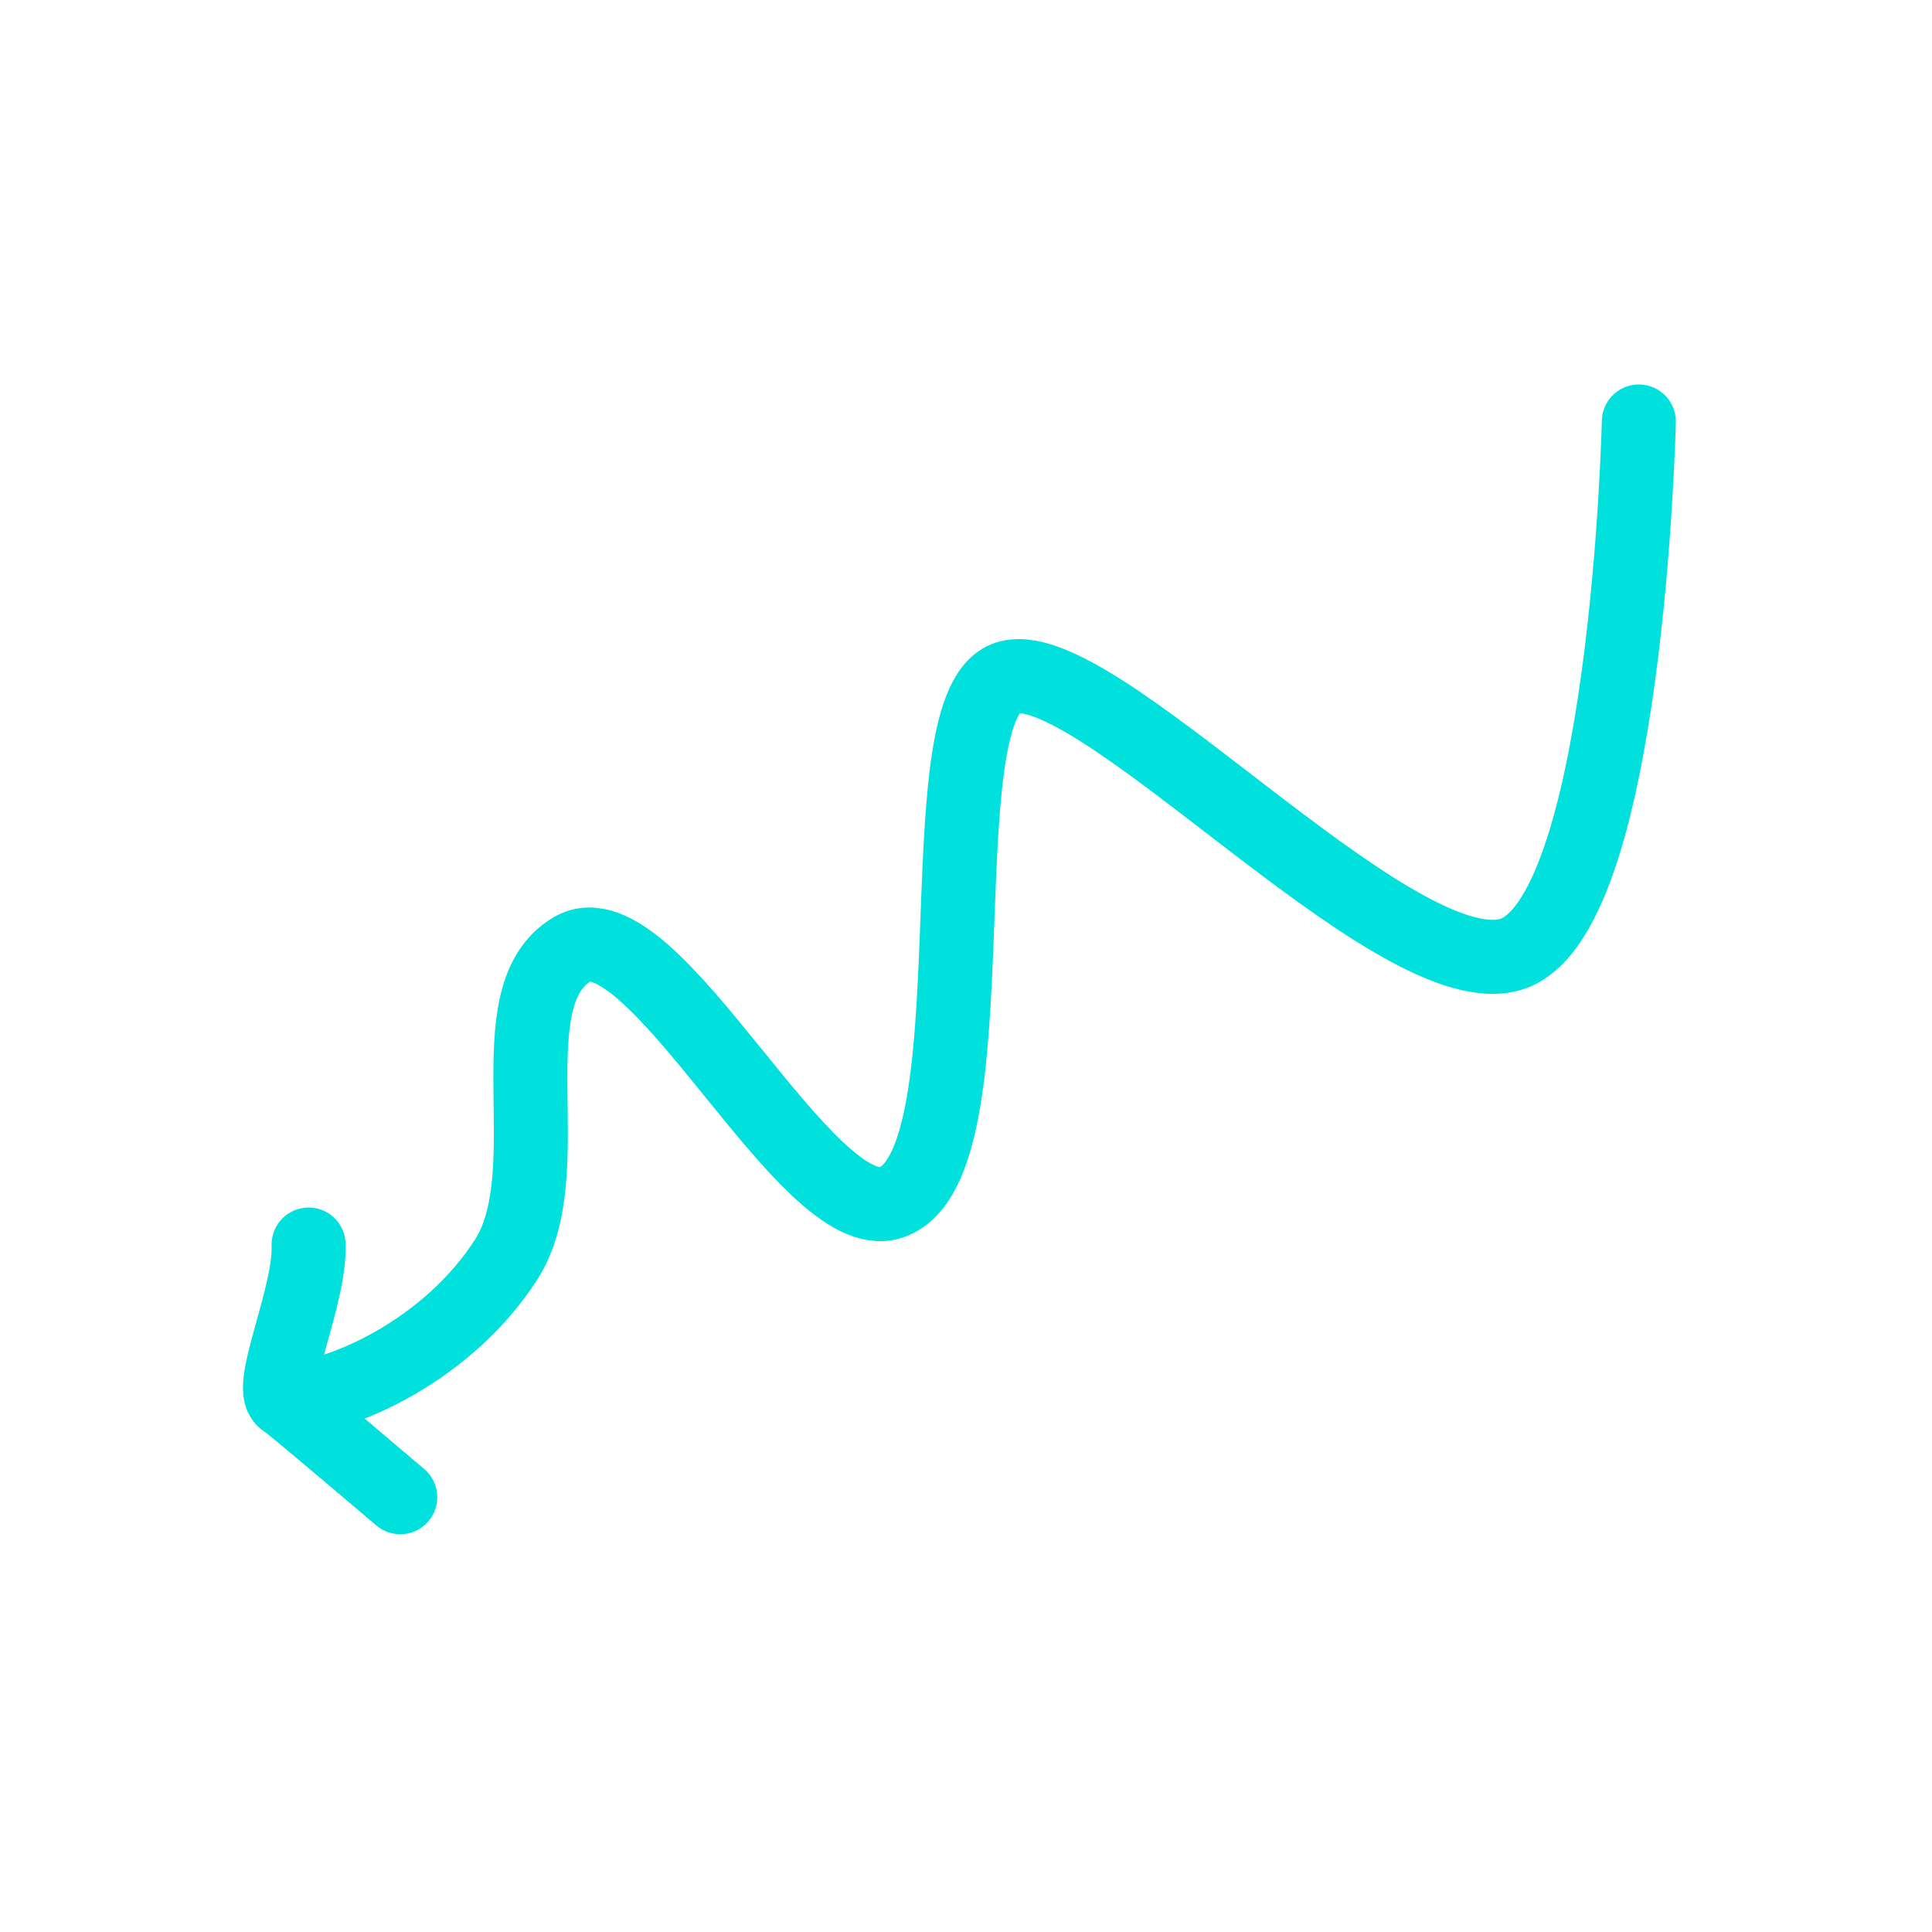 <svg width="131" height="131" viewBox="0 0 131 131" fill="none" xmlns="http://www.w3.org/2000/svg">
<path d="M111.122 28.578C111.122 28.578 110.348 62.813 102.255 64.762C94.162 66.711 73.877 43.734 68.177 46.001C62.477 48.268 67.635 79.112 60.419 81.531C54.673 83.457 44.247 61.165 38.811 64.357C33.375 67.548 38.155 79.411 34.329 85.391C30.504 91.371 23.406 94.764 19.253 94.932" stroke="#00E0DD" stroke-width="5.018" stroke-linecap="round" stroke-linejoin="round"/>
<path d="M27.14 101.521C27.14 101.521 20.366 95.754 19.24 94.902C18.113 94.051 21.063 87.826 20.924 84.386" stroke="#00E0DD" stroke-width="5.018" stroke-linecap="round" stroke-linejoin="round"/>
</svg>
